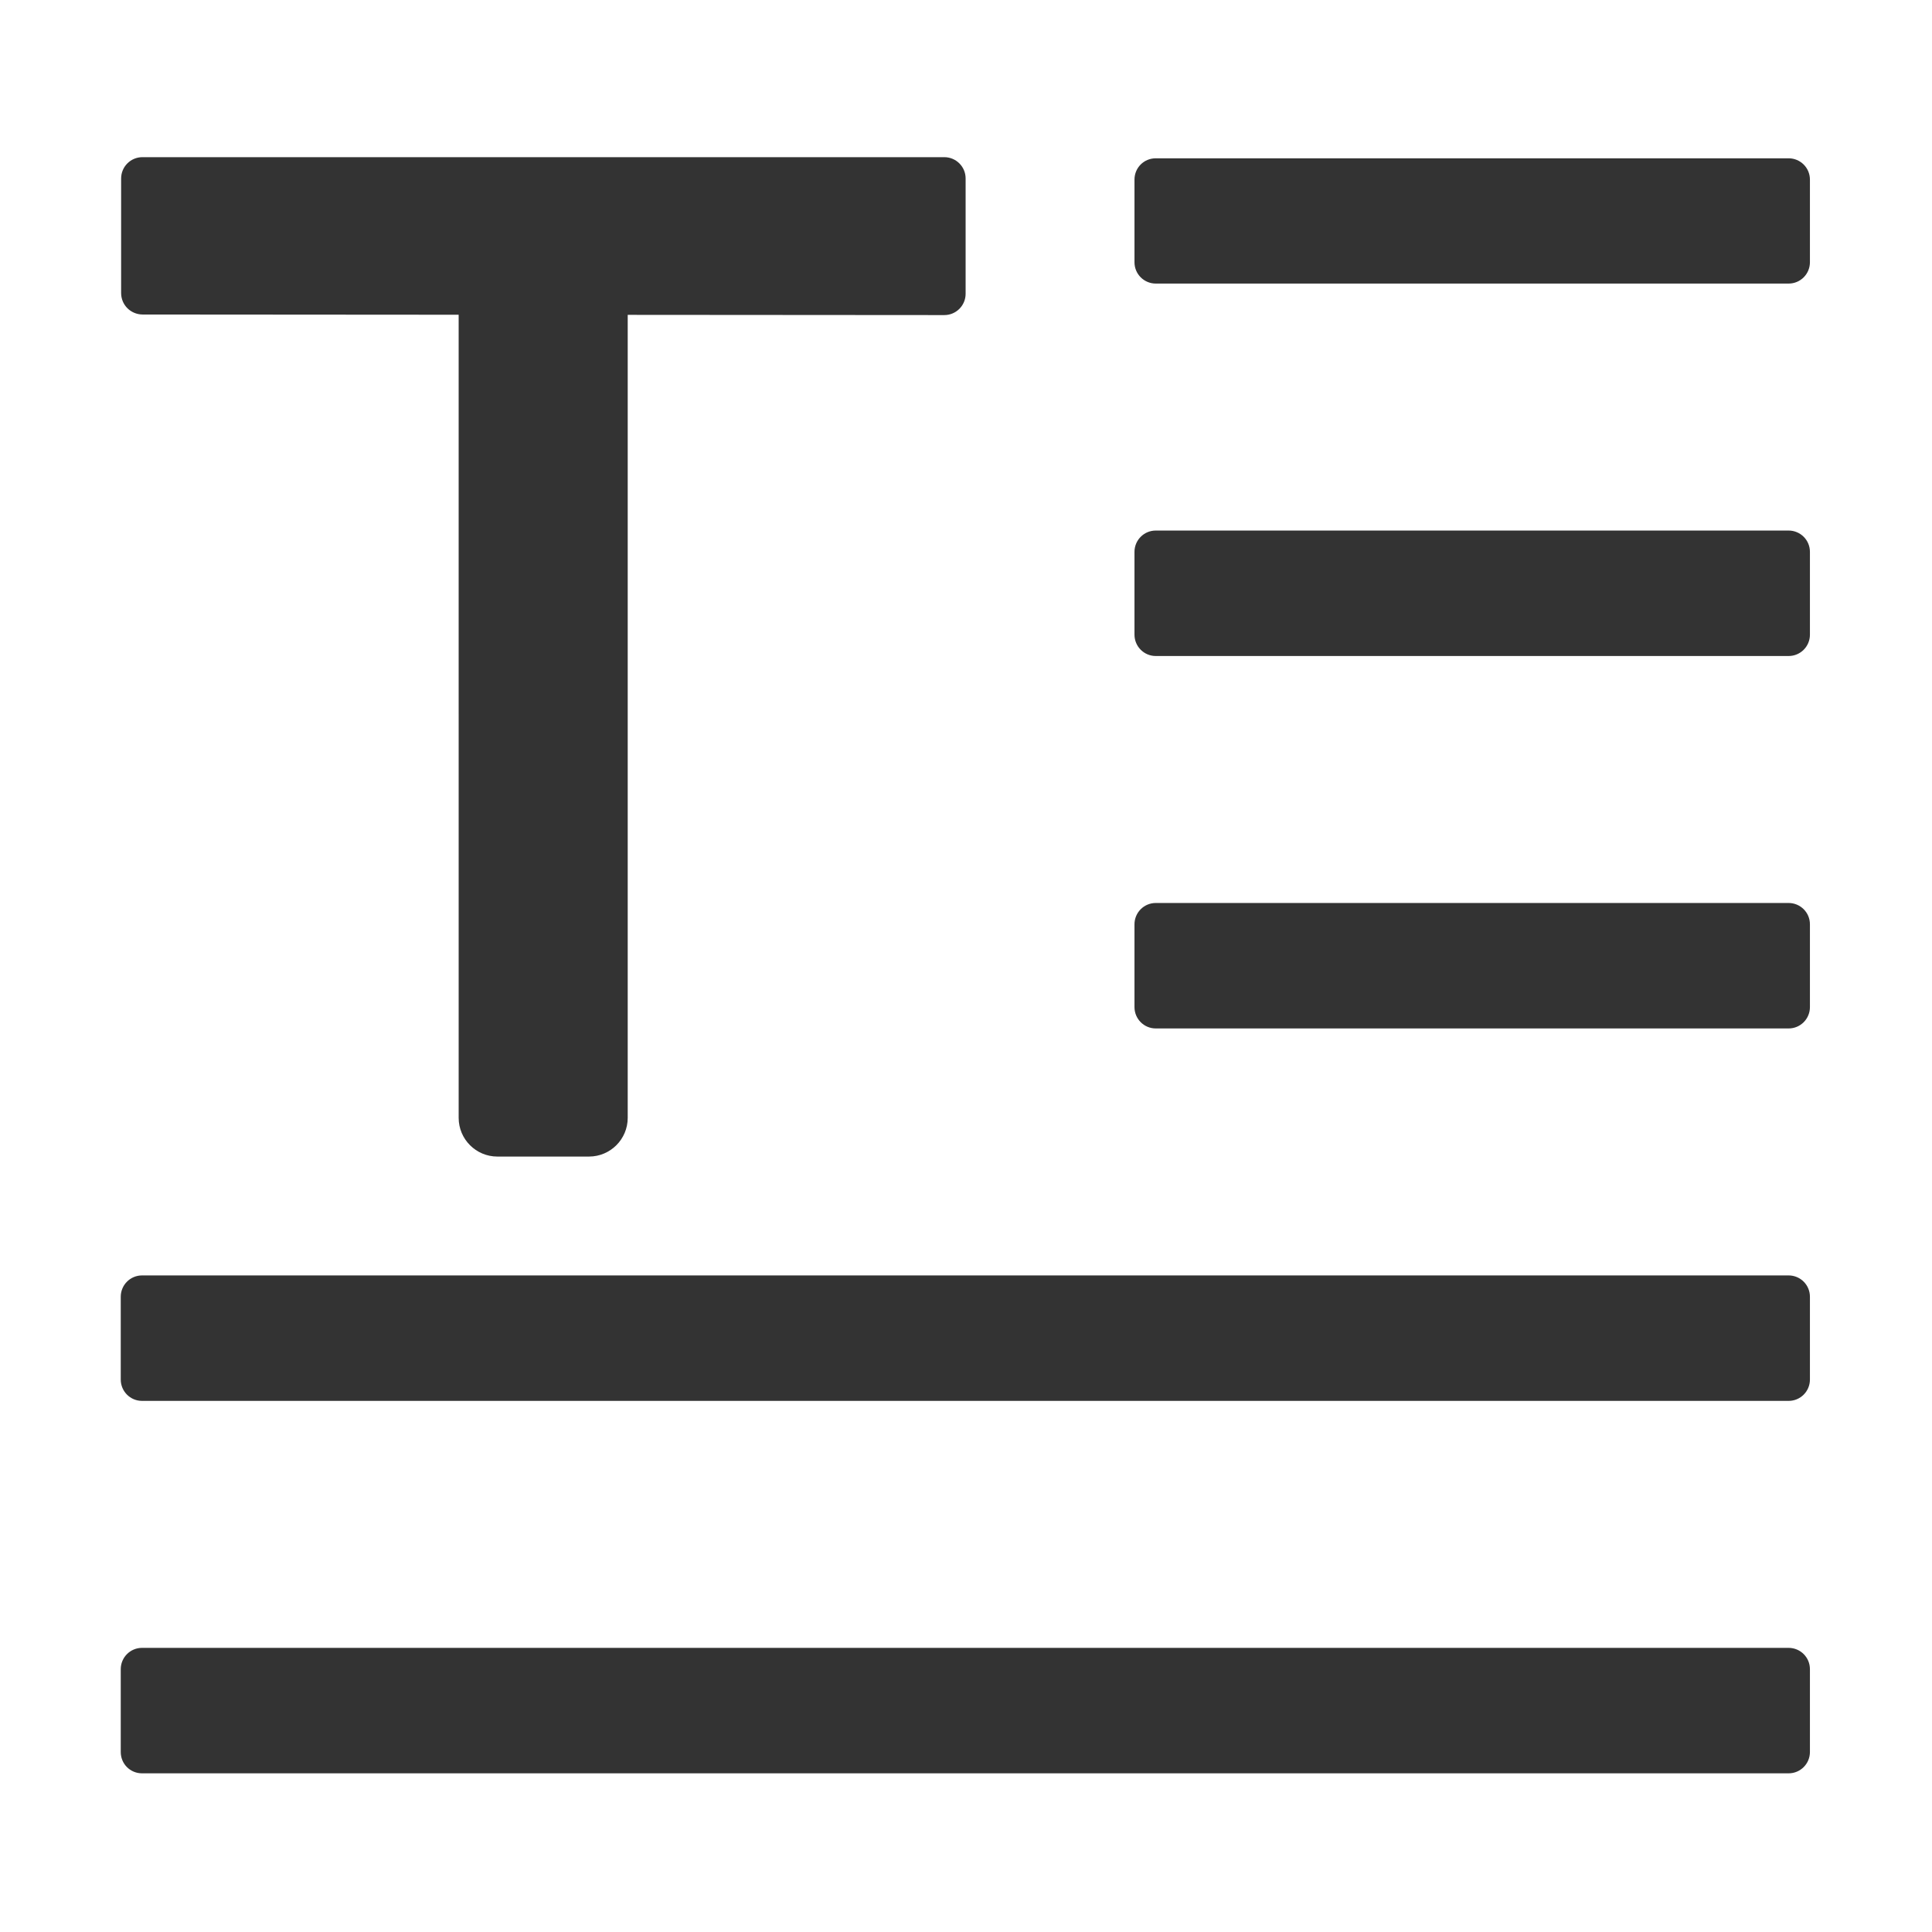 <?xml version="1.0" standalone="no"?><!DOCTYPE svg PUBLIC "-//W3C//DTD SVG 1.1//EN" "http://www.w3.org/Graphics/SVG/1.1/DTD/svg11.dtd"><svg t="1651290324191" class="icon" viewBox="0 0 1024 1024" version="1.1" xmlns="http://www.w3.org/2000/svg" p-id="2482" xmlns:xlink="http://www.w3.org/1999/xlink" width="200" height="200"><defs><style type="text/css">@font-face { font-family: feedback-iconfont; src: url("//at.alicdn.com/t/font_1031158_u69w8yhxdu.woff2?t=1630033759944") format("woff2"), url("//at.alicdn.com/t/font_1031158_u69w8yhxdu.woff?t=1630033759944") format("woff"), url("//at.alicdn.com/t/font_1031158_u69w8yhxdu.ttf?t=1630033759944") format("truetype"); }
</style></defs><path d="M612.6 83.9H948c6.2 0 11.3 5 11.3 11.3V139c0 6.2-5 11.3-11.3 11.3H612.6c-6.2 0-11.3-5-11.3-11.3V95.2c0-6.3 5-11.3 11.3-11.3zM601.3 336.4v-43.9c0-6.2 5-11.3 11.3-11.3H948c6.2 0 11.3 5 11.3 11.3v43.9c0 6.2-5 11.3-11.3 11.3H612.6c-6.3 0-11.3-5.1-11.3-11.3zM601.3 533.8v-43.9c0-6.2 5-11.3 11.3-11.3H948c6.2 0 11.3 5 11.3 11.3v43.9c0 6.2-5 11.3-11.3 11.3H612.6c-6.3 0-11.3-5.1-11.3-11.3zM64 731.2v-43.9c0-6.2 5-11.3 11.3-11.3H948c6.2 0 11.3 5 11.3 11.3v43.9c0 6.2-5 11.3-11.3 11.3H75.3c-6.3 0-11.3-5.1-11.3-11.3zM64 928.6v-43.9c0-6.2 5-11.3 11.3-11.3H948c6.2 0 11.3 5 11.3 11.3v43.9c0 6.2-5 11.3-11.3 11.3H75.3c-6.3 0-11.3-5-11.3-11.3zM64.2 155.3V94.6c0-6.2 5-11.3 11.3-11.3h425c6.2 0 11.3 5 11.3 11.3v61.1c0 6.2-5 11.3-11.3 11.3l-425-0.3c-6.3-0.1-11.3-5.1-11.3-11.4z" p-id="2483" fill="#333333"></path><path d="M243.2 165h89.5v427.5c0 11.3-9.2 20.5-20.5 20.5h-48.6c-11.3 0-20.5-9.2-20.5-20.5V165z" p-id="2484" fill="#333333"></path></svg>